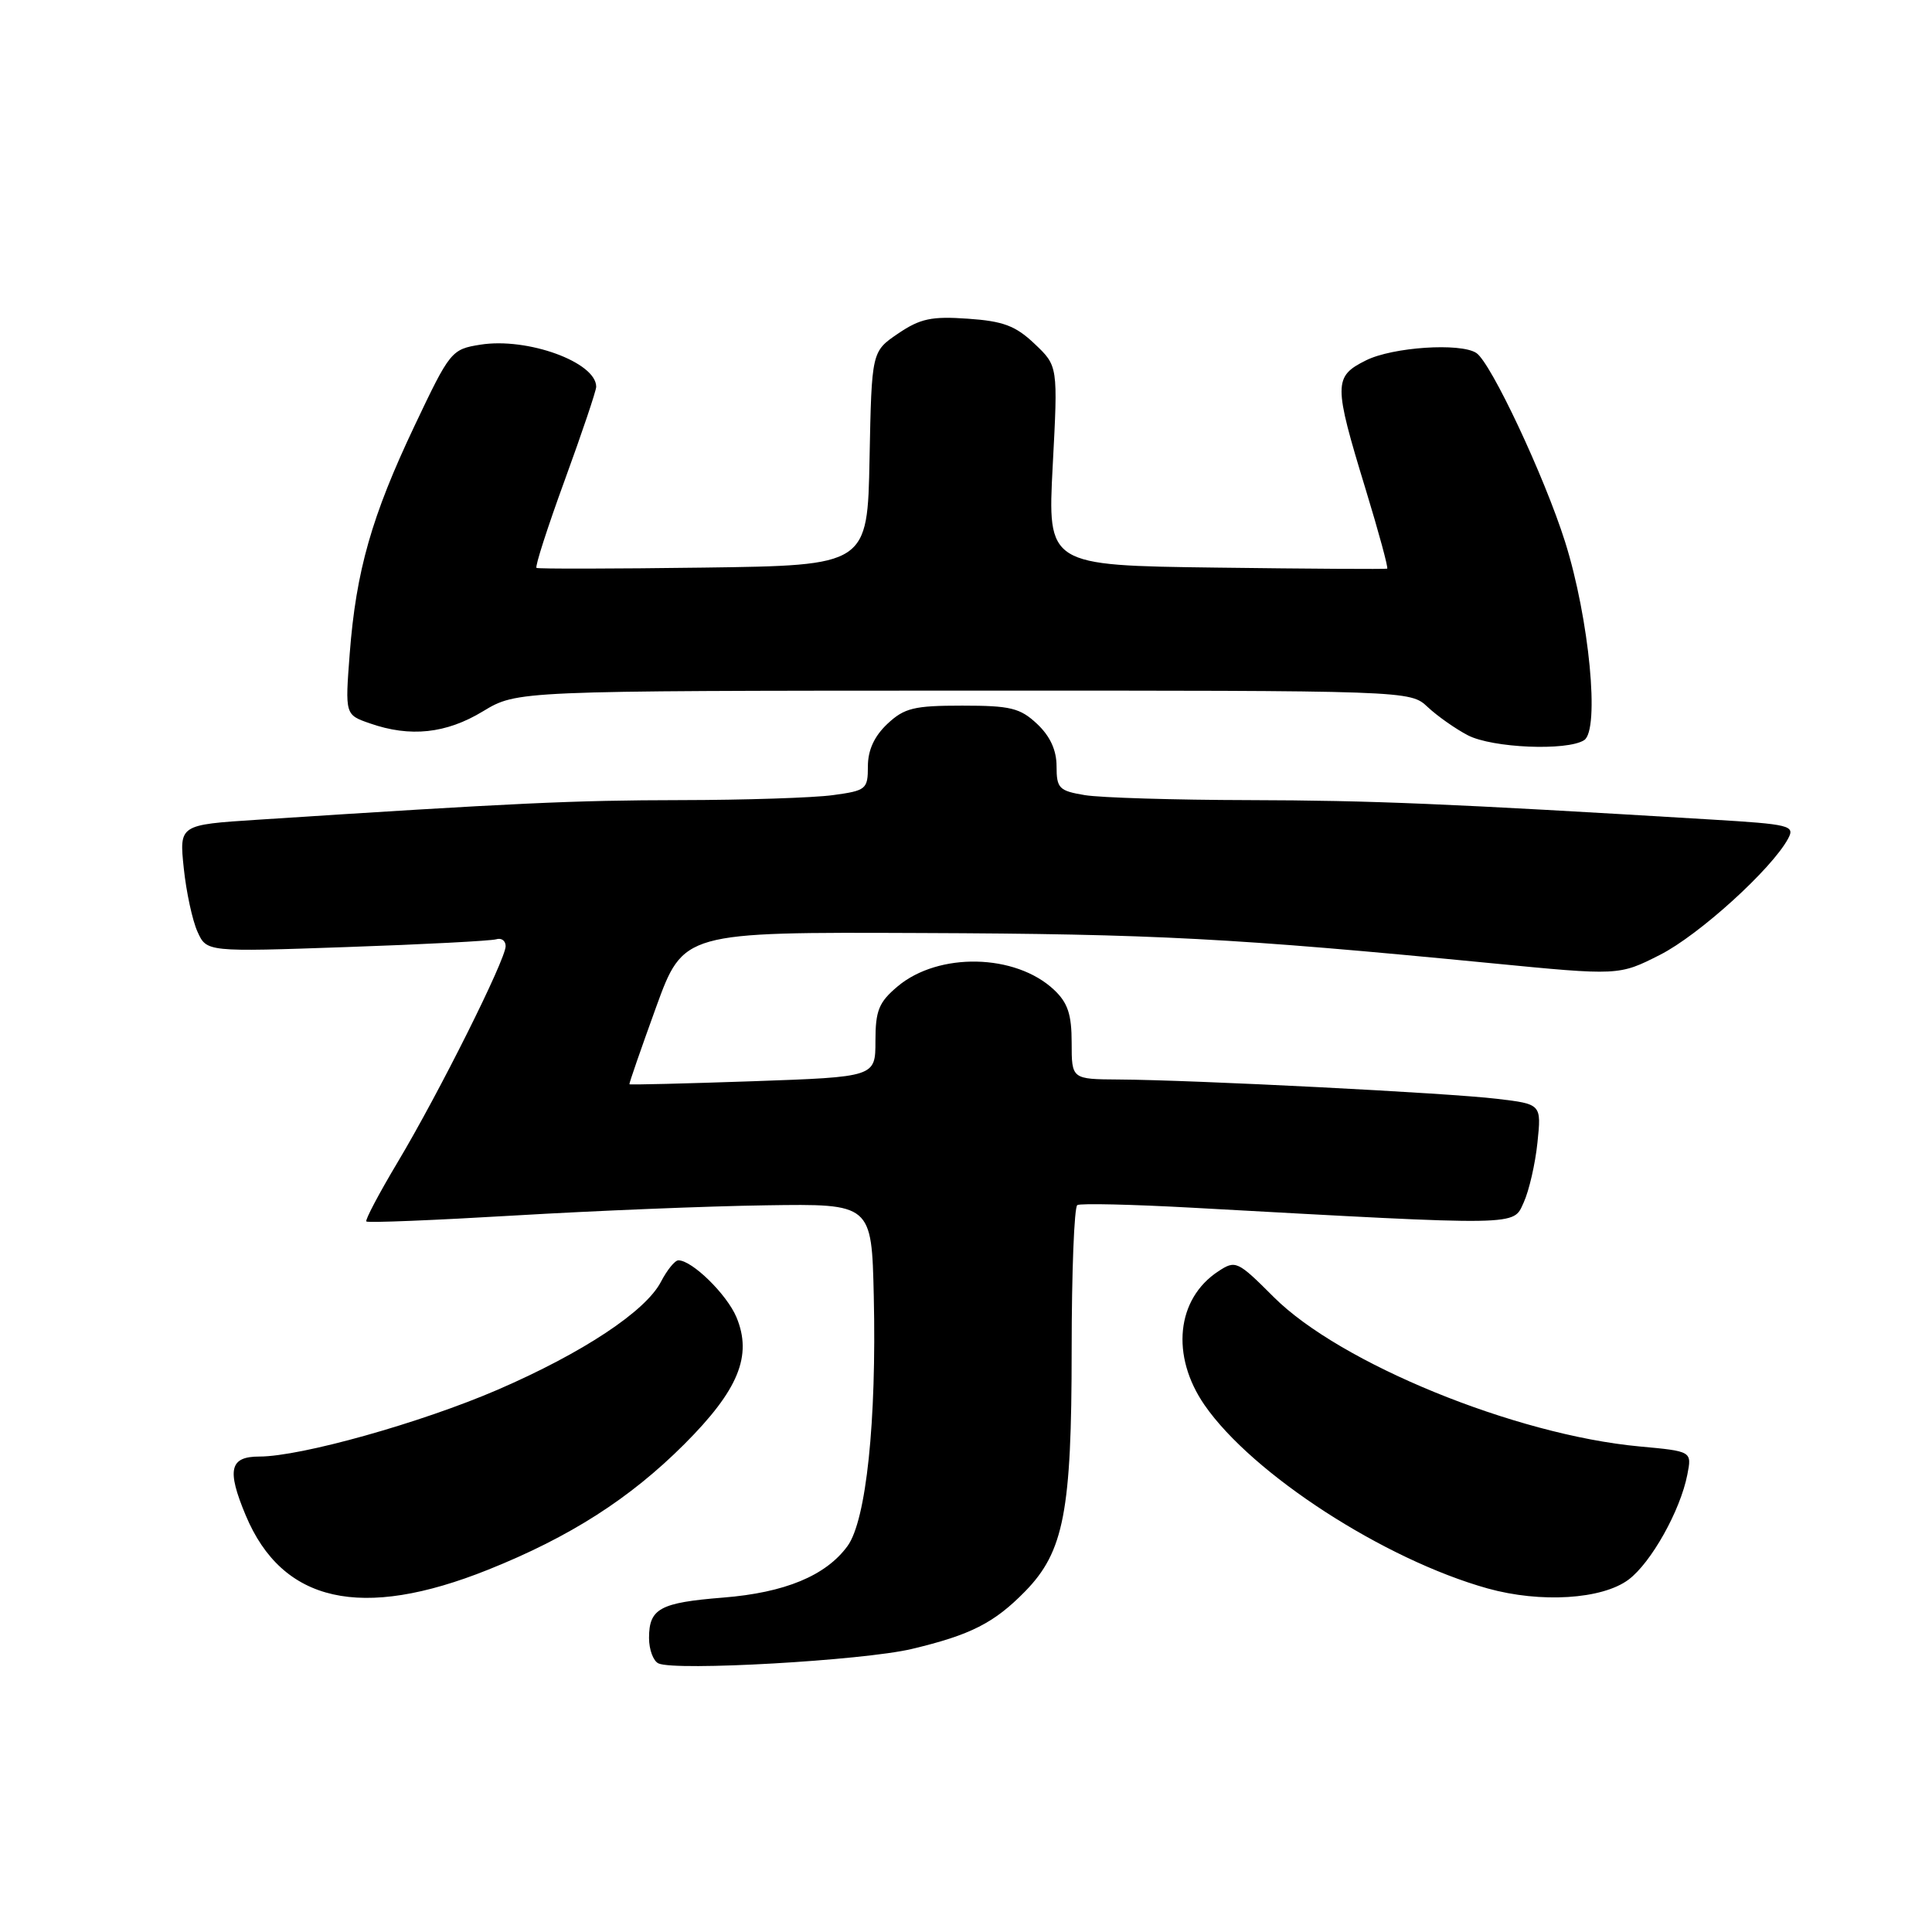 <?xml version="1.0" encoding="UTF-8" standalone="no"?>
<!DOCTYPE svg PUBLIC "-//W3C//DTD SVG 1.1//EN" "http://www.w3.org/Graphics/SVG/1.1/DTD/svg11.dtd" >
<svg xmlns="http://www.w3.org/2000/svg" xmlns:xlink="http://www.w3.org/1999/xlink" version="1.1" viewBox="0 0 256 256">
 <g >
 <path fill="currentColor"
d=" M 120.80 218.50 C 128.61 216.64 131.73 215.06 135.84 210.86 C 140.97 205.61 142.00 200.25 142.00 178.88 C 142.00 168.56 142.34 159.92 142.75 159.68 C 143.16 159.43 150.03 159.59 158.00 160.03 C 201.95 162.45 200.46 162.47 201.90 159.33 C 202.61 157.77 203.43 154.21 203.72 151.40 C 204.25 146.30 204.25 146.30 198.37 145.60 C 191.92 144.82 158.16 143.10 148.25 143.04 C 142.00 143.00 142.00 143.00 142.00 138.17 C 142.00 134.41 141.49 132.87 139.66 131.15 C 134.56 126.36 124.36 126.14 118.93 130.71 C 116.45 132.80 116.00 133.90 116.00 137.94 C 116.00 142.70 116.00 142.70 99.75 143.27 C 90.81 143.58 83.45 143.76 83.40 143.67 C 83.34 143.57 84.93 139.00 86.92 133.50 C 90.55 123.50 90.55 123.50 122.03 123.63 C 152.94 123.75 163.52 124.31 197.51 127.62 C 214.52 129.28 214.52 129.28 219.96 126.52 C 225.12 123.91 234.79 115.13 236.94 111.11 C 237.86 109.39 237.21 109.22 226.71 108.59 C 191.76 106.48 181.81 106.06 165.50 106.02 C 155.60 106.00 145.81 105.70 143.75 105.36 C 140.33 104.79 140.00 104.46 140.00 101.54 C 140.00 99.40 139.15 97.55 137.42 95.92 C 135.17 93.81 133.89 93.50 127.50 93.50 C 121.11 93.50 119.83 93.81 117.58 95.92 C 115.85 97.55 115.00 99.40 115.00 101.54 C 115.00 104.58 114.78 104.76 110.36 105.36 C 107.81 105.71 98.70 106.01 90.11 106.02 C 76.00 106.04 68.29 106.40 34.12 108.62 C 23.75 109.29 23.75 109.29 24.35 115.04 C 24.68 118.20 25.50 121.99 26.17 123.46 C 27.38 126.14 27.38 126.14 45.94 125.49 C 56.15 125.14 65.06 124.67 65.75 124.46 C 66.44 124.24 67.00 124.65 67.00 125.37 C 67.00 127.16 58.16 144.85 52.69 154.00 C 50.23 158.12 48.36 161.66 48.54 161.85 C 48.72 162.05 57.56 161.69 68.19 161.06 C 78.81 160.43 93.80 159.82 101.50 159.71 C 115.50 159.50 115.50 159.50 115.78 171.74 C 116.16 188.31 114.78 201.46 112.30 204.86 C 109.43 208.79 104.00 211.04 95.81 211.69 C 87.44 212.36 86.00 213.14 86.00 217.04 C 86.00 218.58 86.56 220.09 87.25 220.41 C 89.49 221.45 114.33 220.03 120.80 218.50 Z  M 64.69 207.99 C 75.53 203.65 83.46 198.57 90.66 191.38 C 97.85 184.19 99.72 179.65 97.58 174.53 C 96.31 171.51 91.71 167.00 89.89 167.00 C 89.43 167.00 88.39 168.28 87.58 169.84 C 85.56 173.75 77.21 179.27 65.96 184.14 C 55.80 188.53 39.86 193.00 34.37 193.00 C 30.43 193.00 30.03 194.74 32.55 200.77 C 37.40 212.37 47.86 214.73 64.69 207.99 Z  M 215.79 209.31 C 218.78 207.07 222.65 200.17 223.58 195.40 C 224.19 192.30 224.19 192.30 217.22 191.66 C 200.76 190.13 177.55 180.64 168.77 171.86 C 163.98 167.07 163.72 166.95 161.44 168.45 C 155.88 172.09 155.10 179.65 159.61 186.18 C 165.94 195.33 183.42 206.65 197.13 210.48 C 204.15 212.43 212.28 211.93 215.79 209.31 Z  M 209.90 98.08 C 212.01 96.75 210.59 81.98 207.38 71.79 C 204.64 63.12 197.55 48.03 195.62 46.77 C 193.51 45.39 184.52 45.99 181.00 47.75 C 176.69 49.90 176.69 50.87 180.96 64.85 C 182.70 70.55 183.98 75.27 183.81 75.35 C 183.64 75.43 173.44 75.37 161.15 75.21 C 138.80 74.92 138.80 74.92 139.49 61.71 C 140.19 48.50 140.19 48.50 137.09 45.56 C 134.58 43.17 132.93 42.55 128.25 42.23 C 123.44 41.89 121.93 42.21 119.00 44.20 C 115.50 46.58 115.50 46.58 115.22 60.75 C 114.95 74.92 114.95 74.92 93.22 75.21 C 81.28 75.37 71.31 75.39 71.09 75.25 C 70.86 75.12 72.55 69.87 74.84 63.60 C 77.13 57.32 79.00 51.77 79.00 51.25 C 79.00 47.99 69.88 44.68 63.66 45.67 C 59.82 46.28 59.63 46.51 54.94 56.40 C 49.25 68.39 47.18 75.65 46.34 86.60 C 45.72 94.71 45.72 94.71 49.01 95.85 C 54.36 97.72 59.12 97.21 64.00 94.25 C 68.50 91.53 68.50 91.53 127.67 91.51 C 186.84 91.50 186.84 91.50 189.17 93.68 C 190.45 94.88 192.85 96.57 194.50 97.43 C 197.74 99.11 207.61 99.53 209.90 98.08 Z "/>
</g>
</svg>